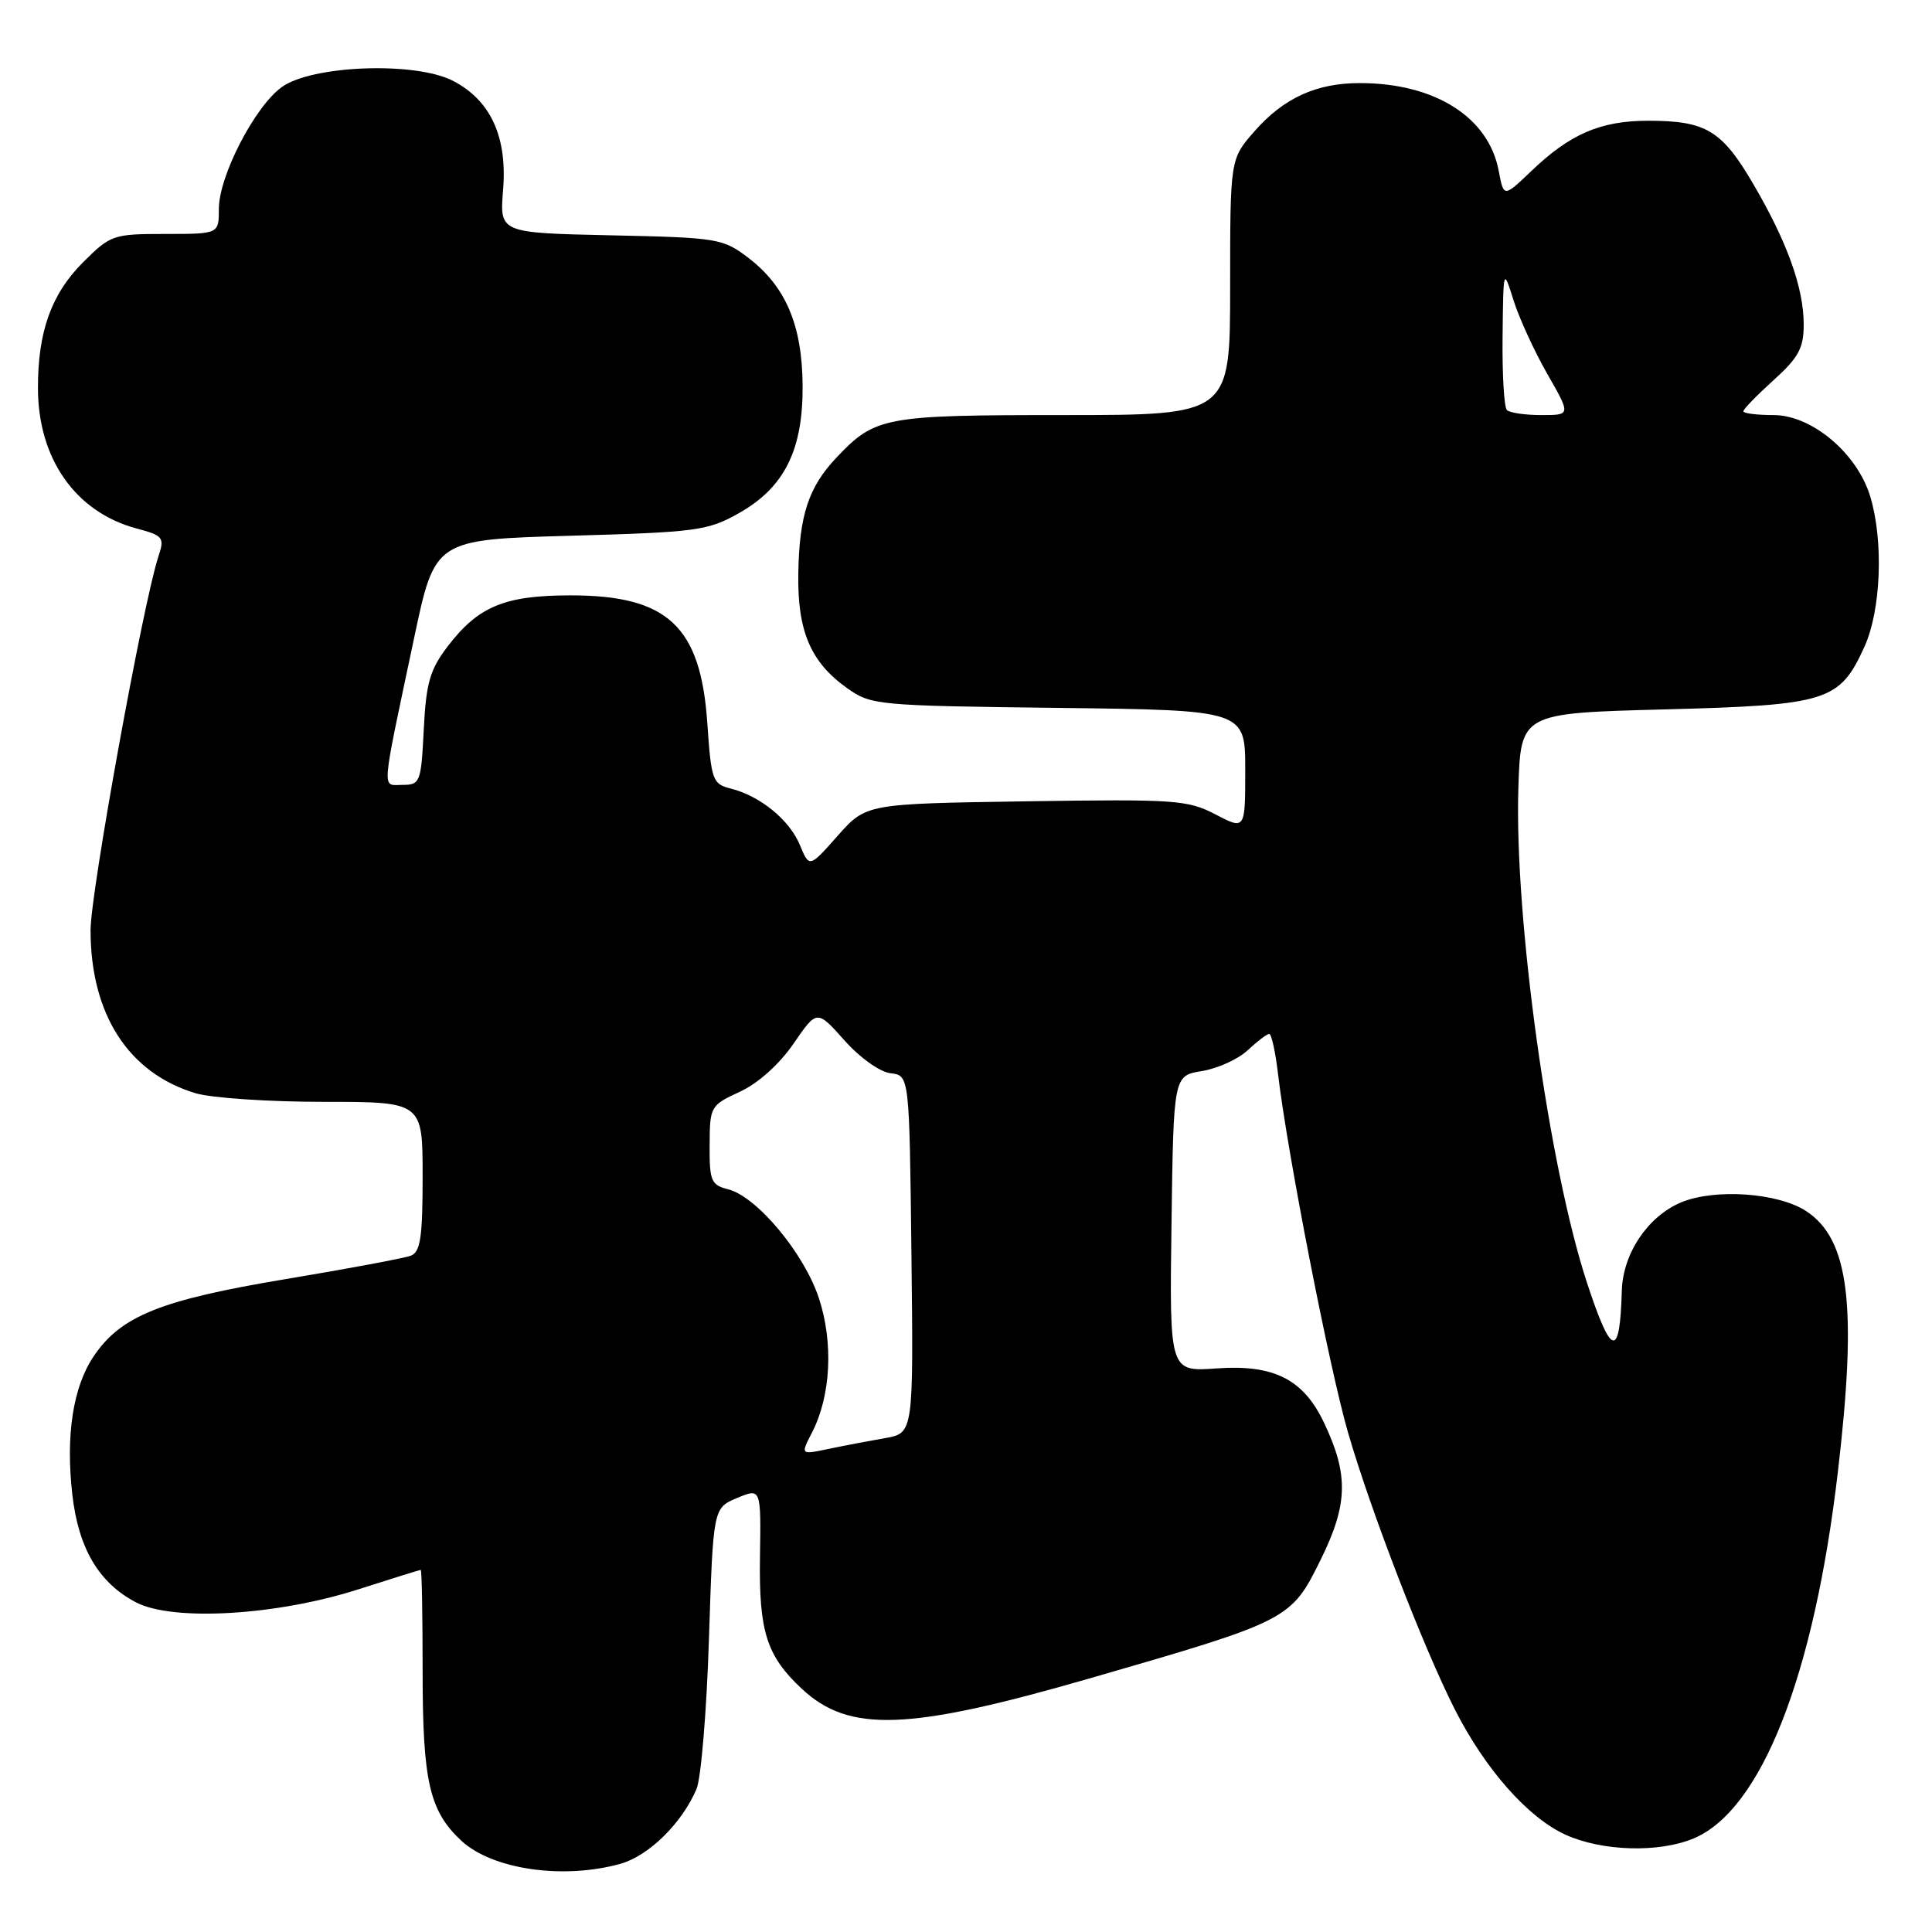 <?xml version="1.0" encoding="UTF-8" standalone="no"?>
<!DOCTYPE svg PUBLIC "-//W3C//DTD SVG 1.1//EN" "http://www.w3.org/Graphics/SVG/1.1/DTD/svg11.dtd" >
<svg xmlns="http://www.w3.org/2000/svg" xmlns:xlink="http://www.w3.org/1999/xlink" version="1.1" viewBox="0 0 256 256">
 <g >
 <path fill="currentColor"
d=" M 82.19 246.97 C 85.95 245.92 90.34 241.62 92.29 237.06 C 92.89 235.65 93.64 226.70 93.94 217.16 C 94.50 199.82 94.50 199.82 97.67 198.49 C 100.84 197.17 100.84 197.17 100.70 206.33 C 100.55 216.18 101.57 219.41 106.24 223.77 C 112.50 229.62 120.31 229.34 144.23 222.44 C 170.89 214.74 171.06 214.65 175.02 206.62 C 178.62 199.30 178.71 195.40 175.44 188.52 C 172.71 182.76 168.80 180.78 161.23 181.32 C 154.96 181.77 154.96 181.77 155.23 162.15 C 155.50 142.53 155.50 142.53 159.27 141.92 C 161.35 141.58 164.08 140.34 165.34 139.15 C 166.60 137.97 167.88 137.00 168.18 137.00 C 168.48 137.00 169.01 139.41 169.35 142.35 C 170.58 152.76 176.14 181.27 178.62 189.82 C 181.64 200.23 188.65 218.41 192.81 226.58 C 196.82 234.46 202.48 240.86 207.44 243.11 C 212.29 245.31 219.79 245.53 224.40 243.61 C 233.37 239.86 240.36 222.12 243.53 195.01 C 246.11 173.03 245.04 164.22 239.33 160.48 C 235.60 158.04 227.24 157.46 222.76 159.32 C 218.36 161.16 215.05 166.08 214.90 171.00 C 214.64 180.10 213.54 179.86 210.29 169.99 C 205.23 154.60 200.66 121.73 201.19 104.50 C 201.50 94.50 201.50 94.50 220.55 94.00 C 242.20 93.43 243.76 92.94 247.06 85.67 C 249.24 80.86 249.60 71.73 247.83 65.83 C 246.11 60.08 240.09 55.00 235.00 55.00 C 232.80 55.00 231.00 54.77 231.00 54.50 C 231.00 54.22 232.80 52.37 235.00 50.38 C 238.32 47.39 239.00 46.12 239.00 43.01 C 239.00 38.14 236.83 32.09 232.31 24.37 C 228.16 17.27 226.05 16.00 218.40 16.00 C 212.09 16.00 208.04 17.74 202.88 22.69 C 199.25 26.16 199.25 26.16 198.59 22.65 C 197.26 15.53 190.14 11.02 180.22 11.01 C 174.44 11.00 170.11 12.97 166.23 17.39 C 163.00 21.07 163.00 21.07 163.00 38.03 C 163.00 55.00 163.00 55.00 140.95 55.00 C 117.09 55.00 115.97 55.21 110.81 60.66 C 107.14 64.55 105.91 68.27 105.78 75.96 C 105.65 83.60 107.39 87.72 112.23 91.17 C 115.41 93.44 116.17 93.51 140.25 93.80 C 165.00 94.10 165.00 94.10 165.00 102.03 C 165.00 109.97 165.00 109.97 161.05 107.91 C 157.37 105.99 155.71 105.88 135.94 106.18 C 114.77 106.50 114.77 106.50 111.00 110.74 C 107.24 114.99 107.24 114.99 105.99 111.97 C 104.60 108.63 100.74 105.48 96.83 104.49 C 94.42 103.89 94.24 103.40 93.72 95.78 C 92.84 82.97 88.47 78.89 75.62 78.89 C 66.87 78.89 63.37 80.34 59.31 85.66 C 56.97 88.73 56.46 90.49 56.15 96.66 C 55.80 103.67 55.67 104.00 53.35 104.00 C 50.55 104.00 50.42 105.61 54.88 84.50 C 57.63 71.50 57.63 71.50 75.56 70.99 C 92.34 70.52 93.79 70.32 97.92 67.99 C 103.96 64.58 106.43 59.60 106.35 51.00 C 106.28 43.05 104.10 37.95 99.19 34.19 C 95.79 31.59 95.15 31.49 80.93 31.18 C 66.20 30.86 66.20 30.86 66.66 25.18 C 67.24 18.12 65.01 13.28 60.00 10.70 C 54.99 8.13 41.33 8.64 37.32 11.55 C 33.74 14.15 29.00 23.34 29.00 27.68 C 29.00 31.00 29.00 31.00 21.88 31.00 C 14.98 31.00 14.65 31.12 10.99 34.77 C 6.79 38.97 5.00 43.99 5.03 51.50 C 5.06 60.81 10.02 67.85 18.07 70.02 C 21.65 70.98 21.83 71.21 20.98 73.77 C 18.96 79.90 12.00 118.24 12.00 123.25 C 12.00 134.40 17.02 142.19 25.92 144.86 C 28.02 145.49 35.64 146.00 42.87 146.00 C 56.00 146.00 56.00 146.00 56.00 155.89 C 56.00 163.97 55.71 165.90 54.43 166.39 C 53.56 166.72 46.07 168.12 37.78 169.50 C 21.26 172.26 16.01 174.37 12.41 179.72 C 9.68 183.77 8.69 190.16 9.58 198.01 C 10.39 205.17 13.09 209.74 18.02 212.32 C 22.92 214.87 36.65 214.07 47.50 210.59 C 51.90 209.18 55.61 208.02 55.75 208.02 C 55.89 208.01 56.00 214.09 56.00 221.53 C 56.00 236.03 56.90 239.96 61.11 243.89 C 65.22 247.71 74.57 249.08 82.19 246.97 Z  M 107.59 189.83 C 110.10 184.96 110.46 177.90 108.49 171.96 C 106.51 166.01 100.26 158.53 96.46 157.58 C 94.23 157.02 94.00 156.47 94.03 151.73 C 94.05 146.61 94.14 146.46 98.04 144.66 C 100.45 143.55 103.26 141.03 105.14 138.30 C 108.25 133.77 108.25 133.77 111.88 137.84 C 113.93 140.15 116.58 142.04 118.00 142.21 C 120.50 142.50 120.50 142.50 120.77 166.20 C 121.04 189.90 121.04 189.90 117.27 190.56 C 115.20 190.92 111.83 191.56 109.78 191.99 C 106.07 192.77 106.07 192.77 107.59 189.83 Z  M 199.67 54.33 C 199.30 53.97 199.04 49.58 199.10 44.58 C 199.20 35.50 199.20 35.50 200.55 39.79 C 201.29 42.14 203.30 46.53 205.02 49.54 C 208.15 55.00 208.15 55.00 204.24 55.00 C 202.09 55.00 200.03 54.70 199.67 54.33 Z "/>
</g>
</svg>